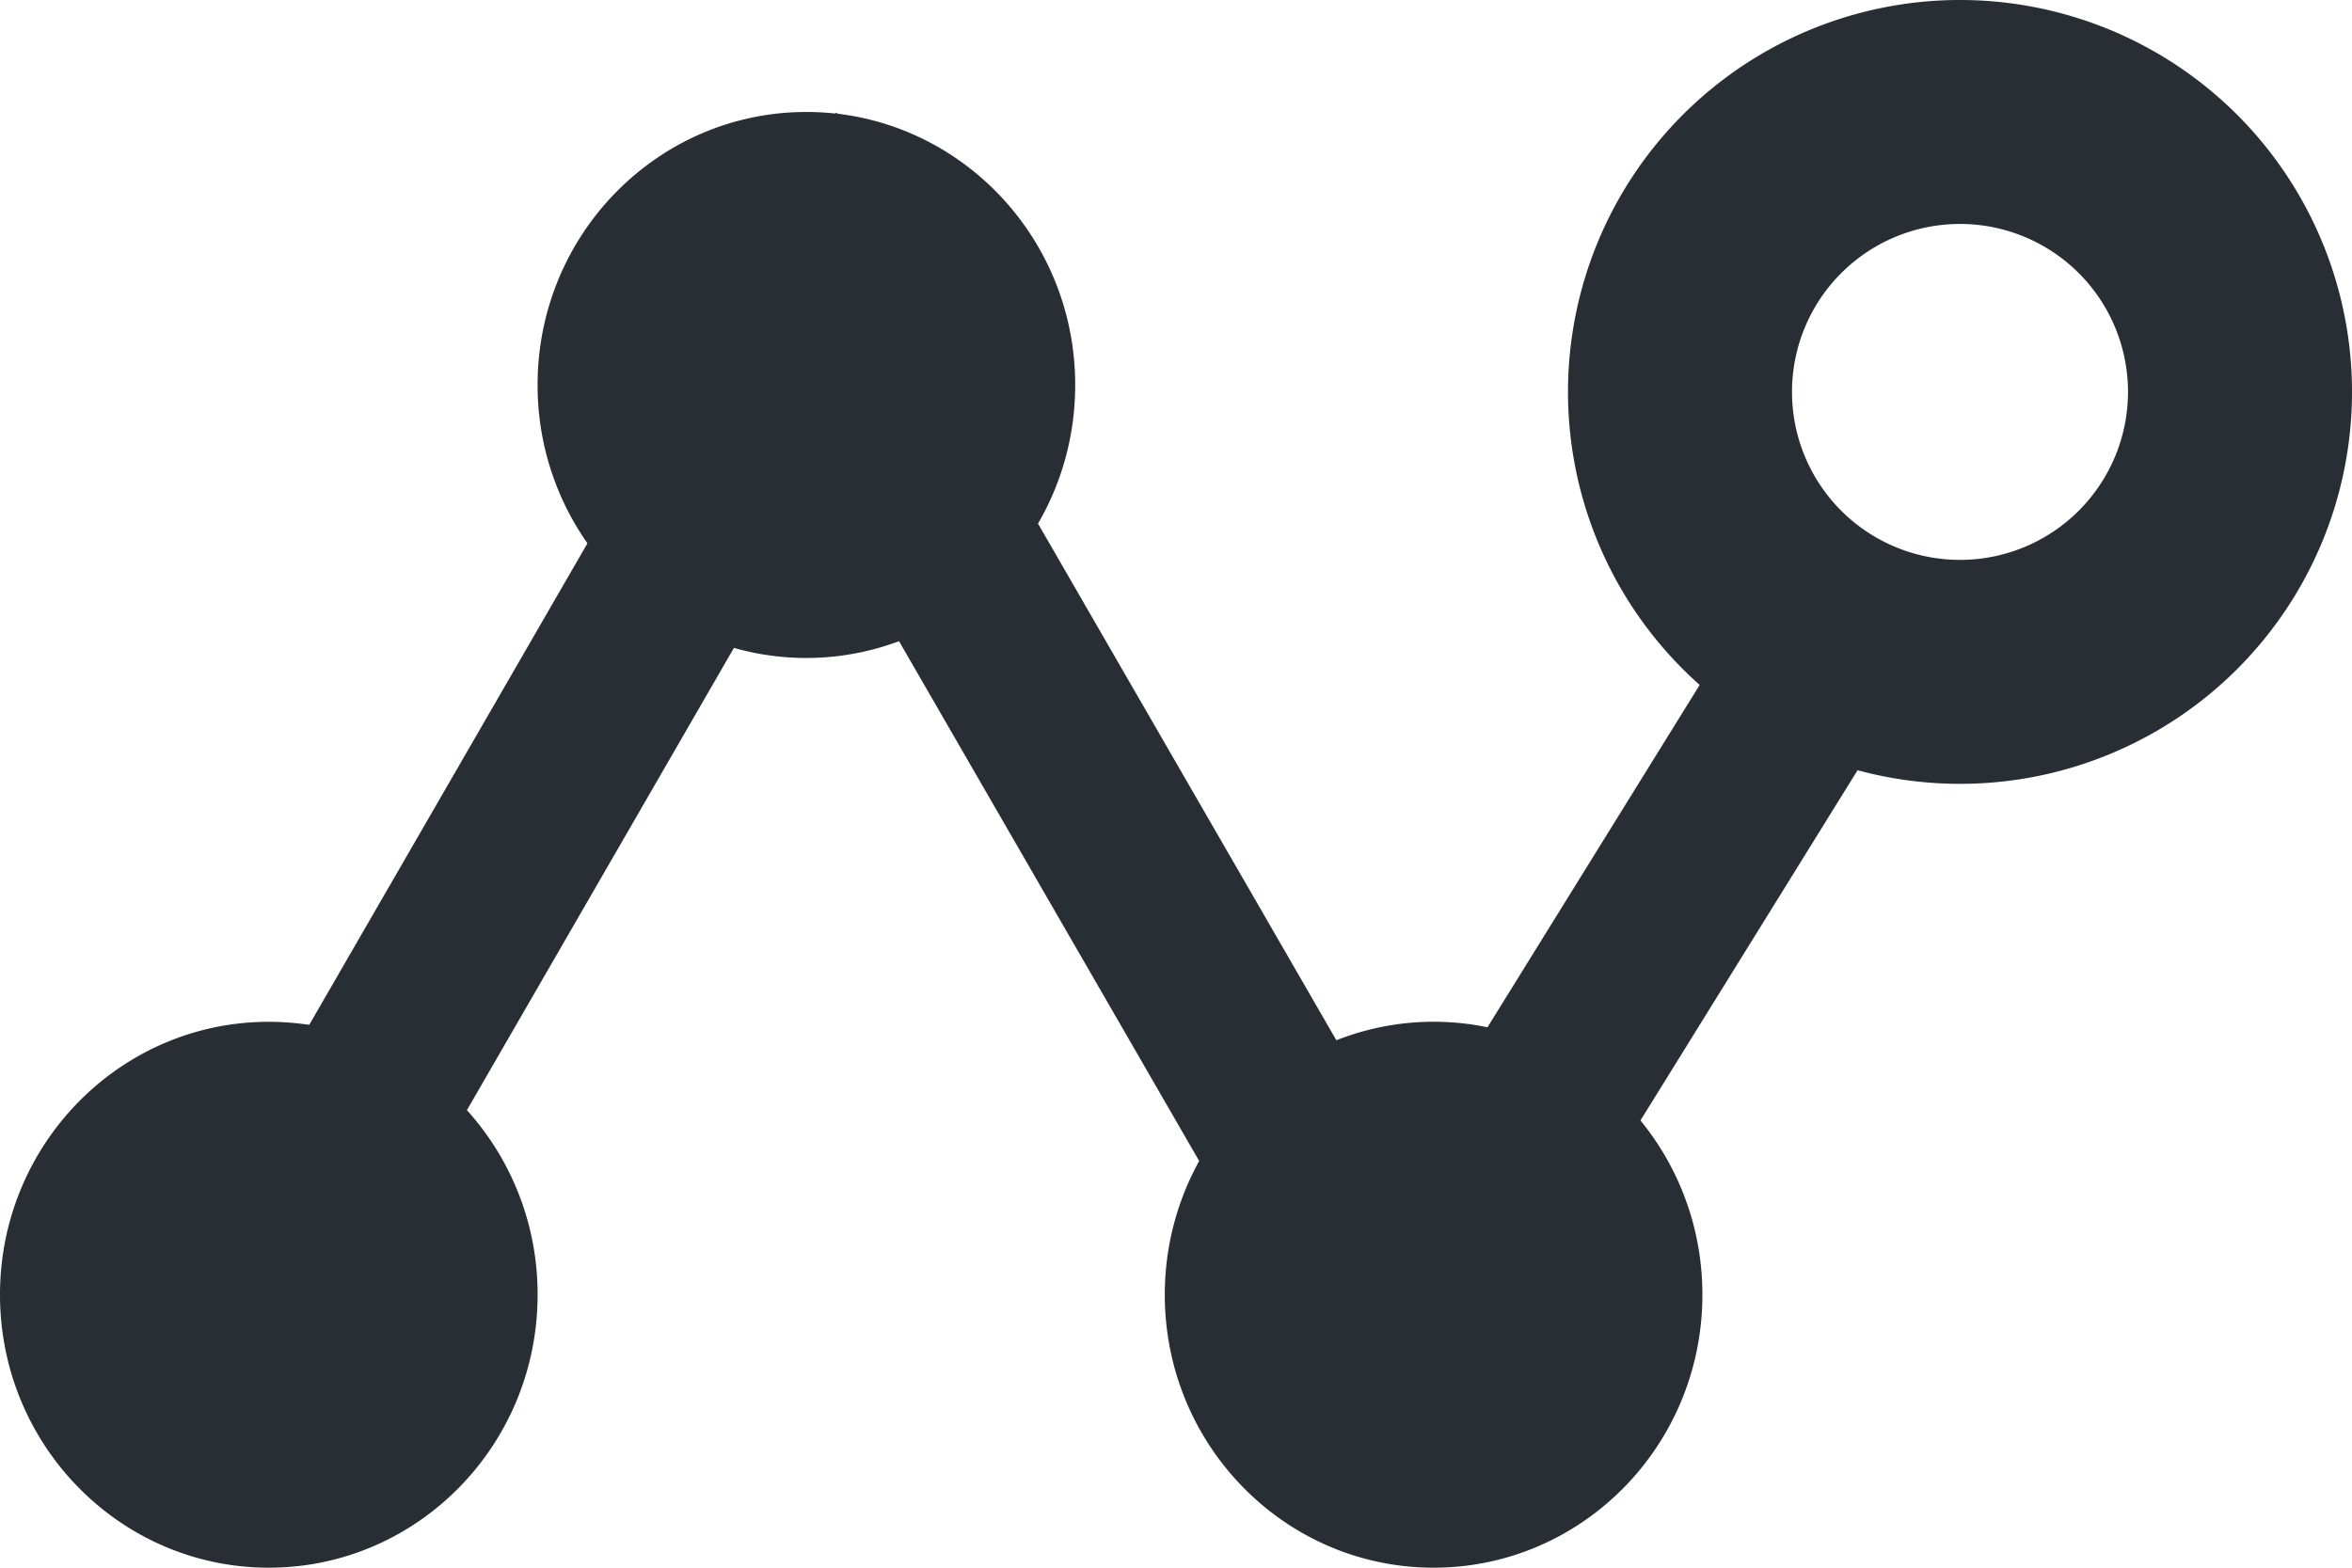 <svg xmlns="http://www.w3.org/2000/svg" width="21" height="14" viewBox="0 0 21 14">
    <g fill="#292E34" fill-rule="evenodd">
        <path d="M11.932 9.29a2.362 2.362 0 0 1 1.349-.116l2.583-4.168 1.386.8-2.603 4.2c.345.422.553.964.553 1.556C15.2 12.91 14.125 14 12.8 14s-2.4-1.091-2.4-2.438c0-.434.112-.841.307-1.194l-2.68-4.642a2.362 2.362 0 0 1-1.474.06L4.169 9.914a2.45 2.45 0 0 1 .631 1.648C4.8 12.909 3.725 14 2.4 14S0 12.909 0 11.562c0-1.346 1.075-2.437 2.4-2.437.123 0 .243.01.361.027l2.484-4.3A2.452 2.452 0 0 1 4.8 3.436C4.8 2.091 5.875 1 7.2 1c.088 0 .174.005.26.014l.004-.008.018.01C8.675 1.16 9.6 2.189 9.6 3.438c0 .452-.121.875-.332 1.238l2.664 4.614z"/>
        <path d="M17.5 7a3.5 3.5 0 1 1 0-7 3.5 3.5 0 0 1 0 7zm0-2a1.5 1.5 0 1 0 0-3 1.5 1.5 0 0 0 0 3z"/>
    </g>
</svg>
